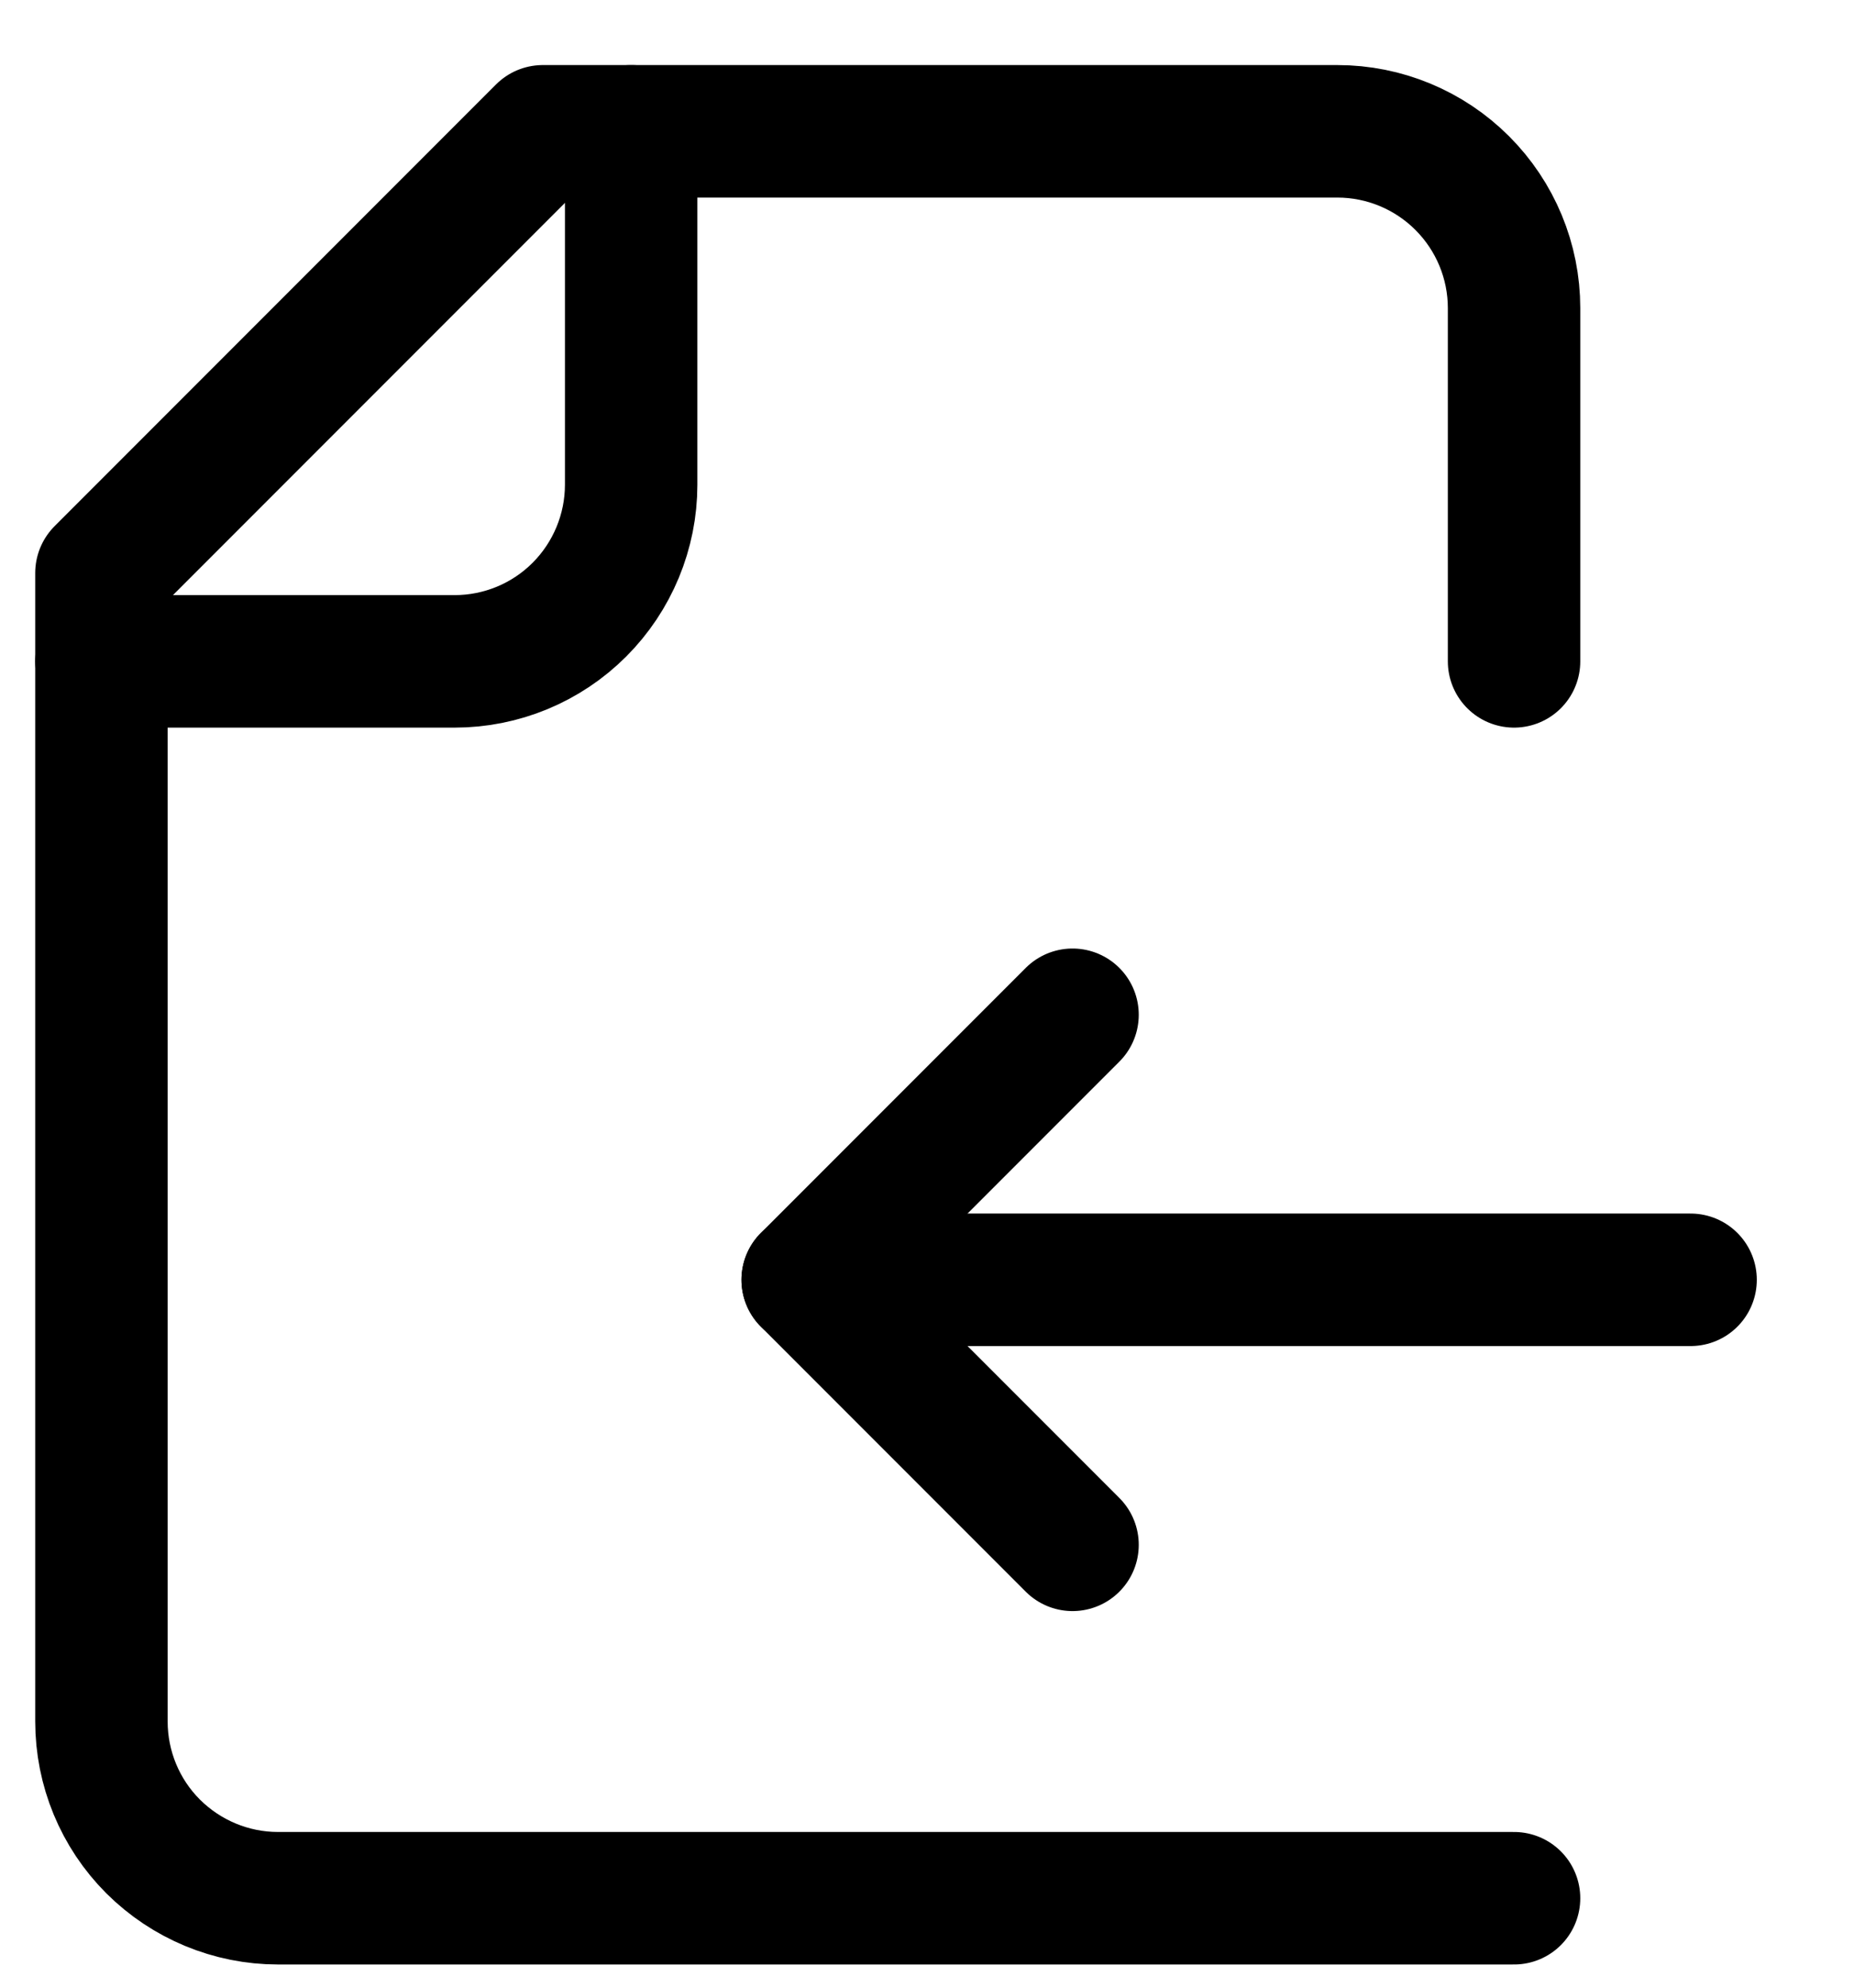 <svg width="14" height="15" viewBox="0 0 14 15" fill="none" xmlns="http://www.w3.org/2000/svg">
<path d="M11.433 14.325H2.099C1.746 14.325 1.407 14.184 1.156 13.934C0.906 13.684 0.766 13.345 0.766 12.991V4.324L4.099 0.991H10.099C10.453 0.991 10.792 1.132 11.042 1.382C11.292 1.632 11.433 1.971 11.433 2.325V4.991" stroke="black" stroke-linecap="round" stroke-linejoin="round"/>
<path d="M4.766 0.991V3.658C4.766 4.011 4.625 4.351 4.375 4.601C4.125 4.851 3.786 4.991 3.433 4.991H0.766" stroke="black" stroke-linecap="round" stroke-linejoin="round"/>
<path d="M12.766 9.658H6.099" stroke="black" stroke-linecap="round" stroke-linejoin="round"/>
<path d="M8.099 11.658L6.099 9.658L8.099 7.658" stroke="black" stroke-linecap="round" stroke-linejoin="round"/>
</svg>
